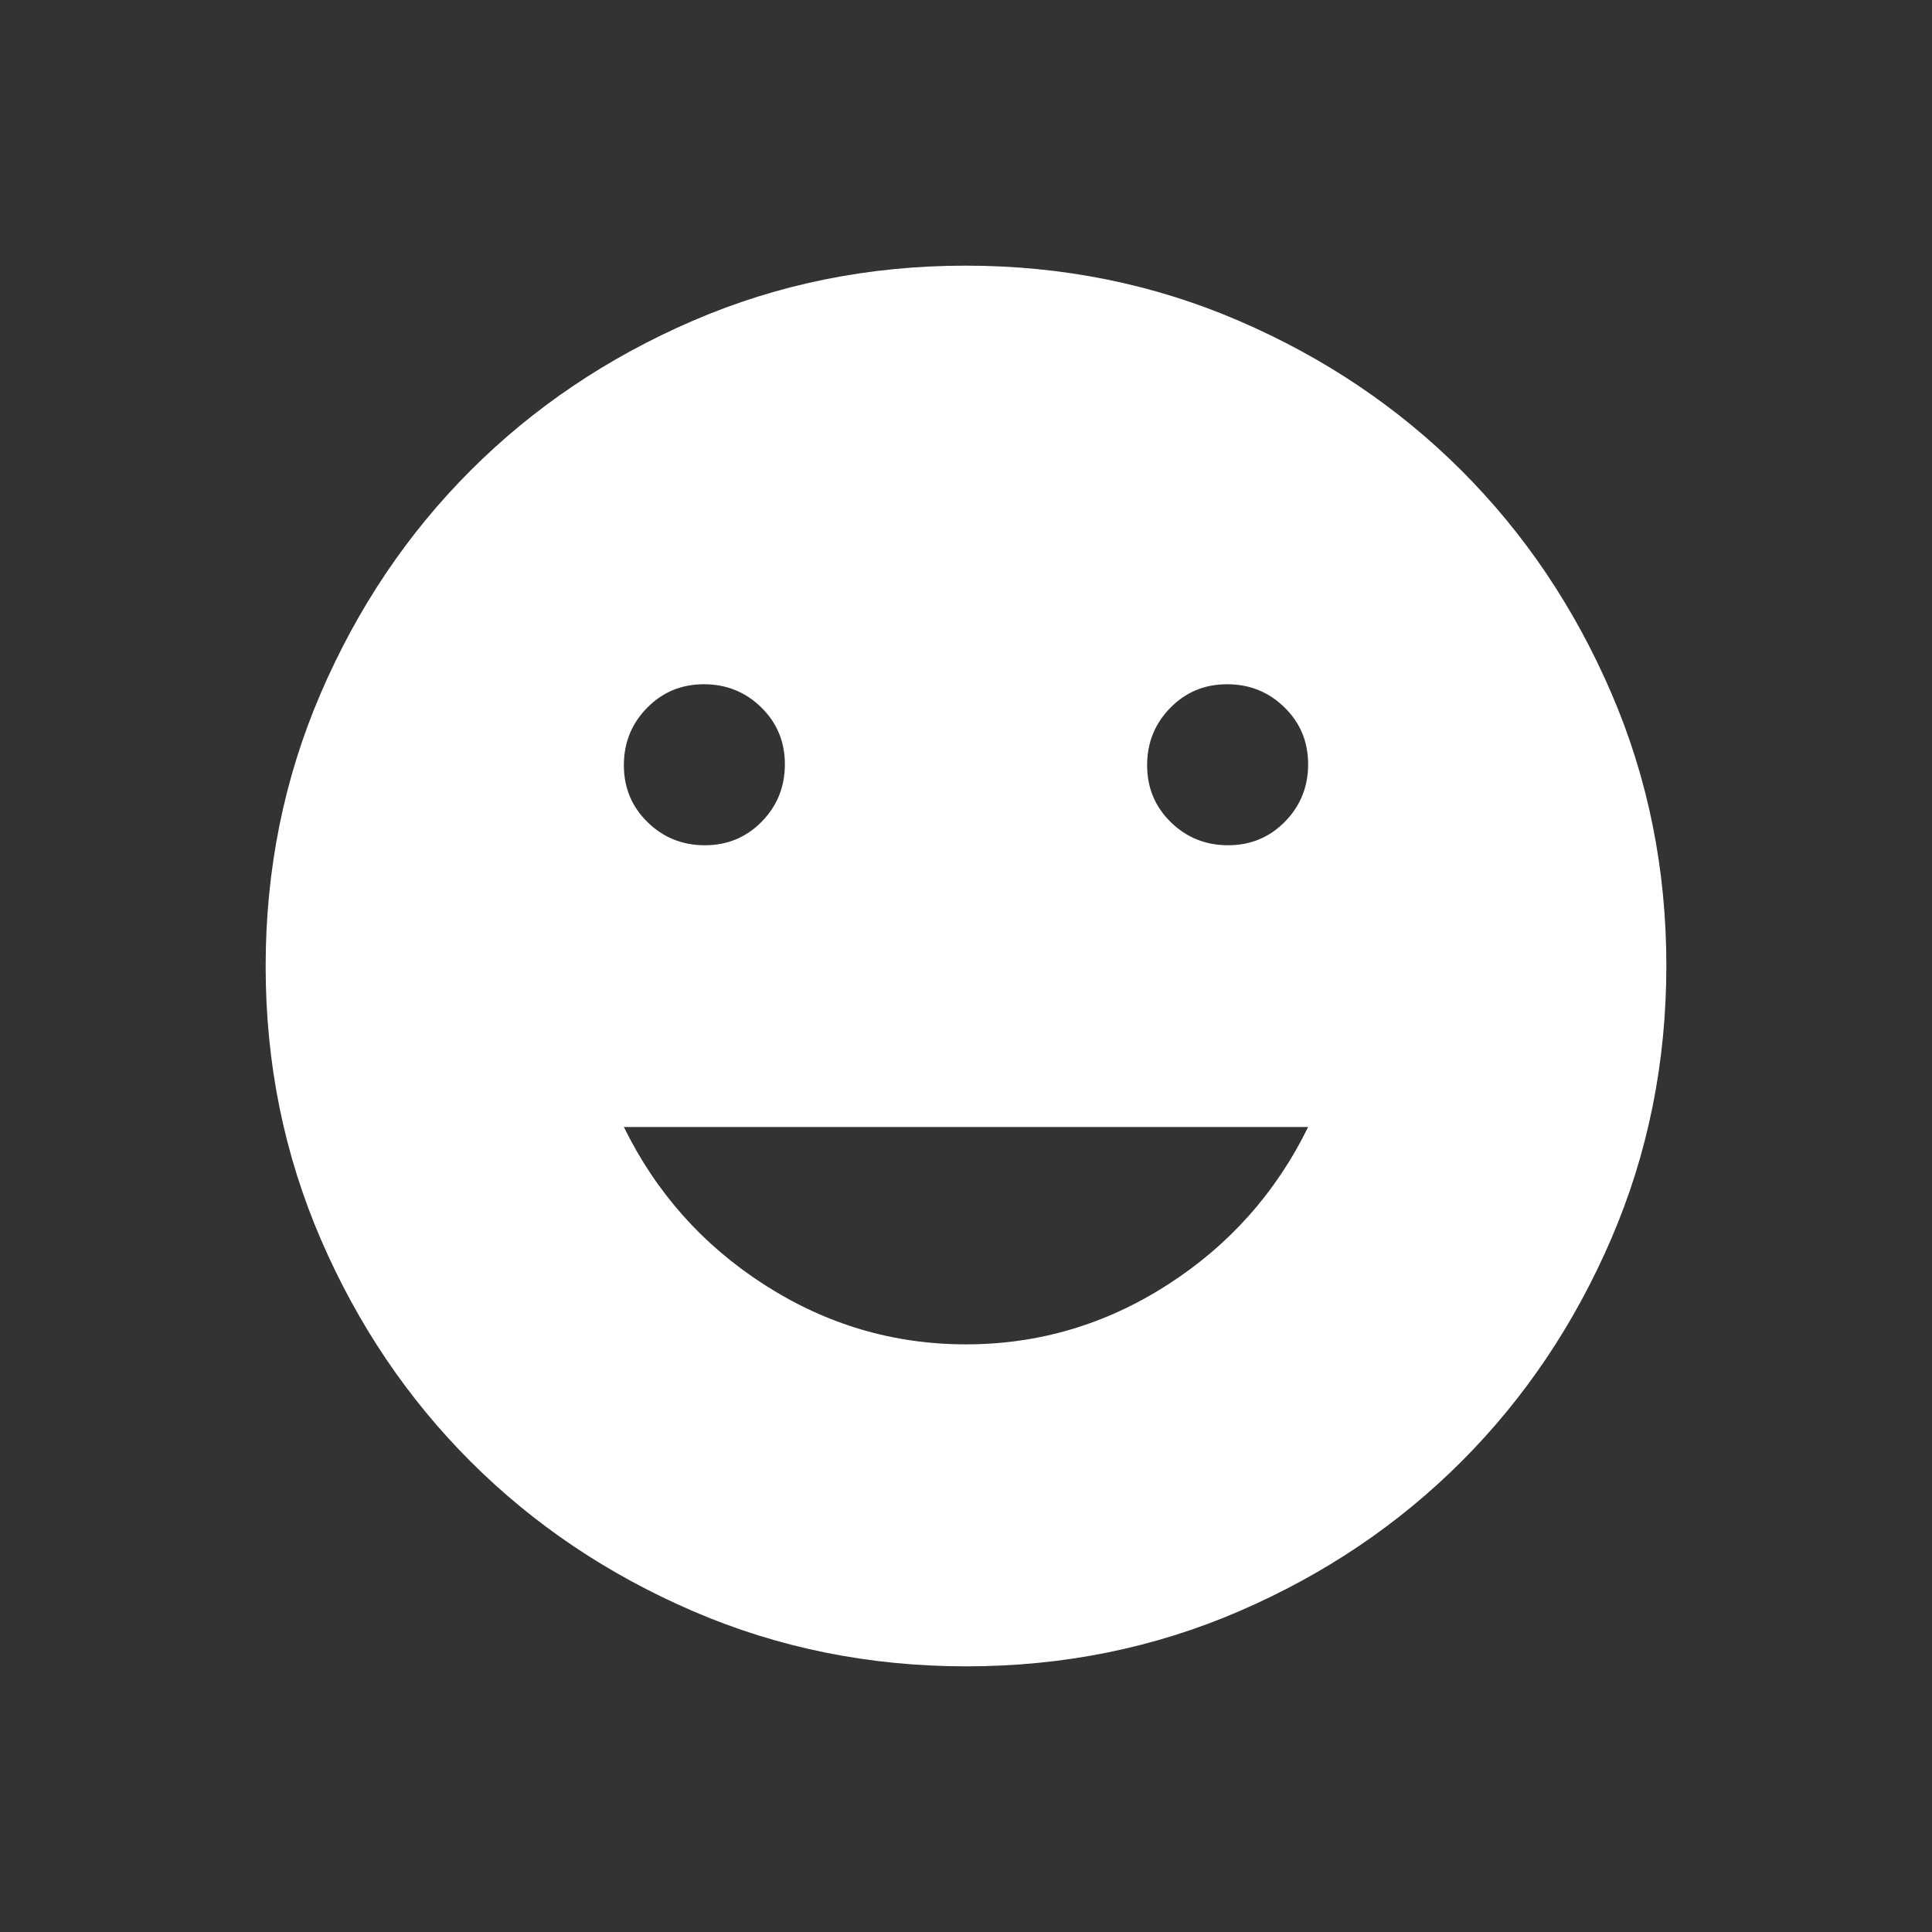 <svg width="80" height="80" viewBox="0 0 80 80" fill="none" xmlns="http://www.w3.org/2000/svg">
<rect x="0" y="0" width="80" height="80" fill="#333333" stroke="none"/>
<mask id="mask0_42_1258" style="mask-type:alpha" maskUnits="userSpaceOnUse" x="0" y="0" width="80" height="80">
<rect width="80" height="80" fill="#D9D9D9"/>
</mask>
<g mask="url(#mask0_42_1258)">
<path d="M50.853 35C51.784 35 52.569 34.674 53.208 34.022C53.847 33.37 54.167 32.578 54.167 31.647C54.167 30.716 53.841 29.931 53.188 29.292C52.537 28.653 51.745 28.333 50.813 28.333C49.882 28.333 49.097 28.659 48.458 29.312C47.819 29.963 47.5 30.755 47.5 31.687C47.5 32.618 47.826 33.403 48.478 34.042C49.13 34.681 49.922 35 50.853 35ZM29.187 35C30.118 35 30.903 34.674 31.542 34.022C32.181 33.37 32.5 32.578 32.5 31.647C32.5 30.716 32.174 29.931 31.522 29.292C30.87 28.653 30.078 28.333 29.147 28.333C28.216 28.333 27.431 28.659 26.792 29.312C26.153 29.963 25.833 30.755 25.833 31.687C25.833 32.618 26.159 33.403 26.812 34.042C27.463 34.681 28.255 35 29.187 35ZM40 55.667C43 55.667 45.778 54.847 48.333 53.208C50.889 51.569 52.833 49.389 54.167 46.667H25.833C27.167 49.389 29.111 51.569 31.667 53.208C34.222 54.847 37 55.667 40 55.667ZM40.014 69C36.005 69 32.234 68.239 28.703 66.718C25.172 65.196 22.101 63.131 19.489 60.522C16.877 57.913 14.809 54.845 13.286 51.319C11.762 47.792 11 44.024 11 40.014C11 36.005 11.761 32.234 13.283 28.703C14.804 25.172 16.869 22.101 19.478 19.489C22.087 16.877 25.155 14.809 28.681 13.286C32.208 11.762 35.976 11 39.986 11C43.995 11 47.766 11.761 51.297 13.283C54.828 14.804 57.899 16.869 60.511 19.478C63.123 22.087 65.191 25.155 66.714 28.681C68.238 32.208 69 35.976 69 39.986C69 43.995 68.239 47.766 66.718 51.297C65.196 54.828 63.131 57.899 60.522 60.511C57.913 63.123 54.845 65.191 51.319 66.714C47.792 68.238 44.024 69 40.014 69Z" fill="white"/>
</g>
</svg>
